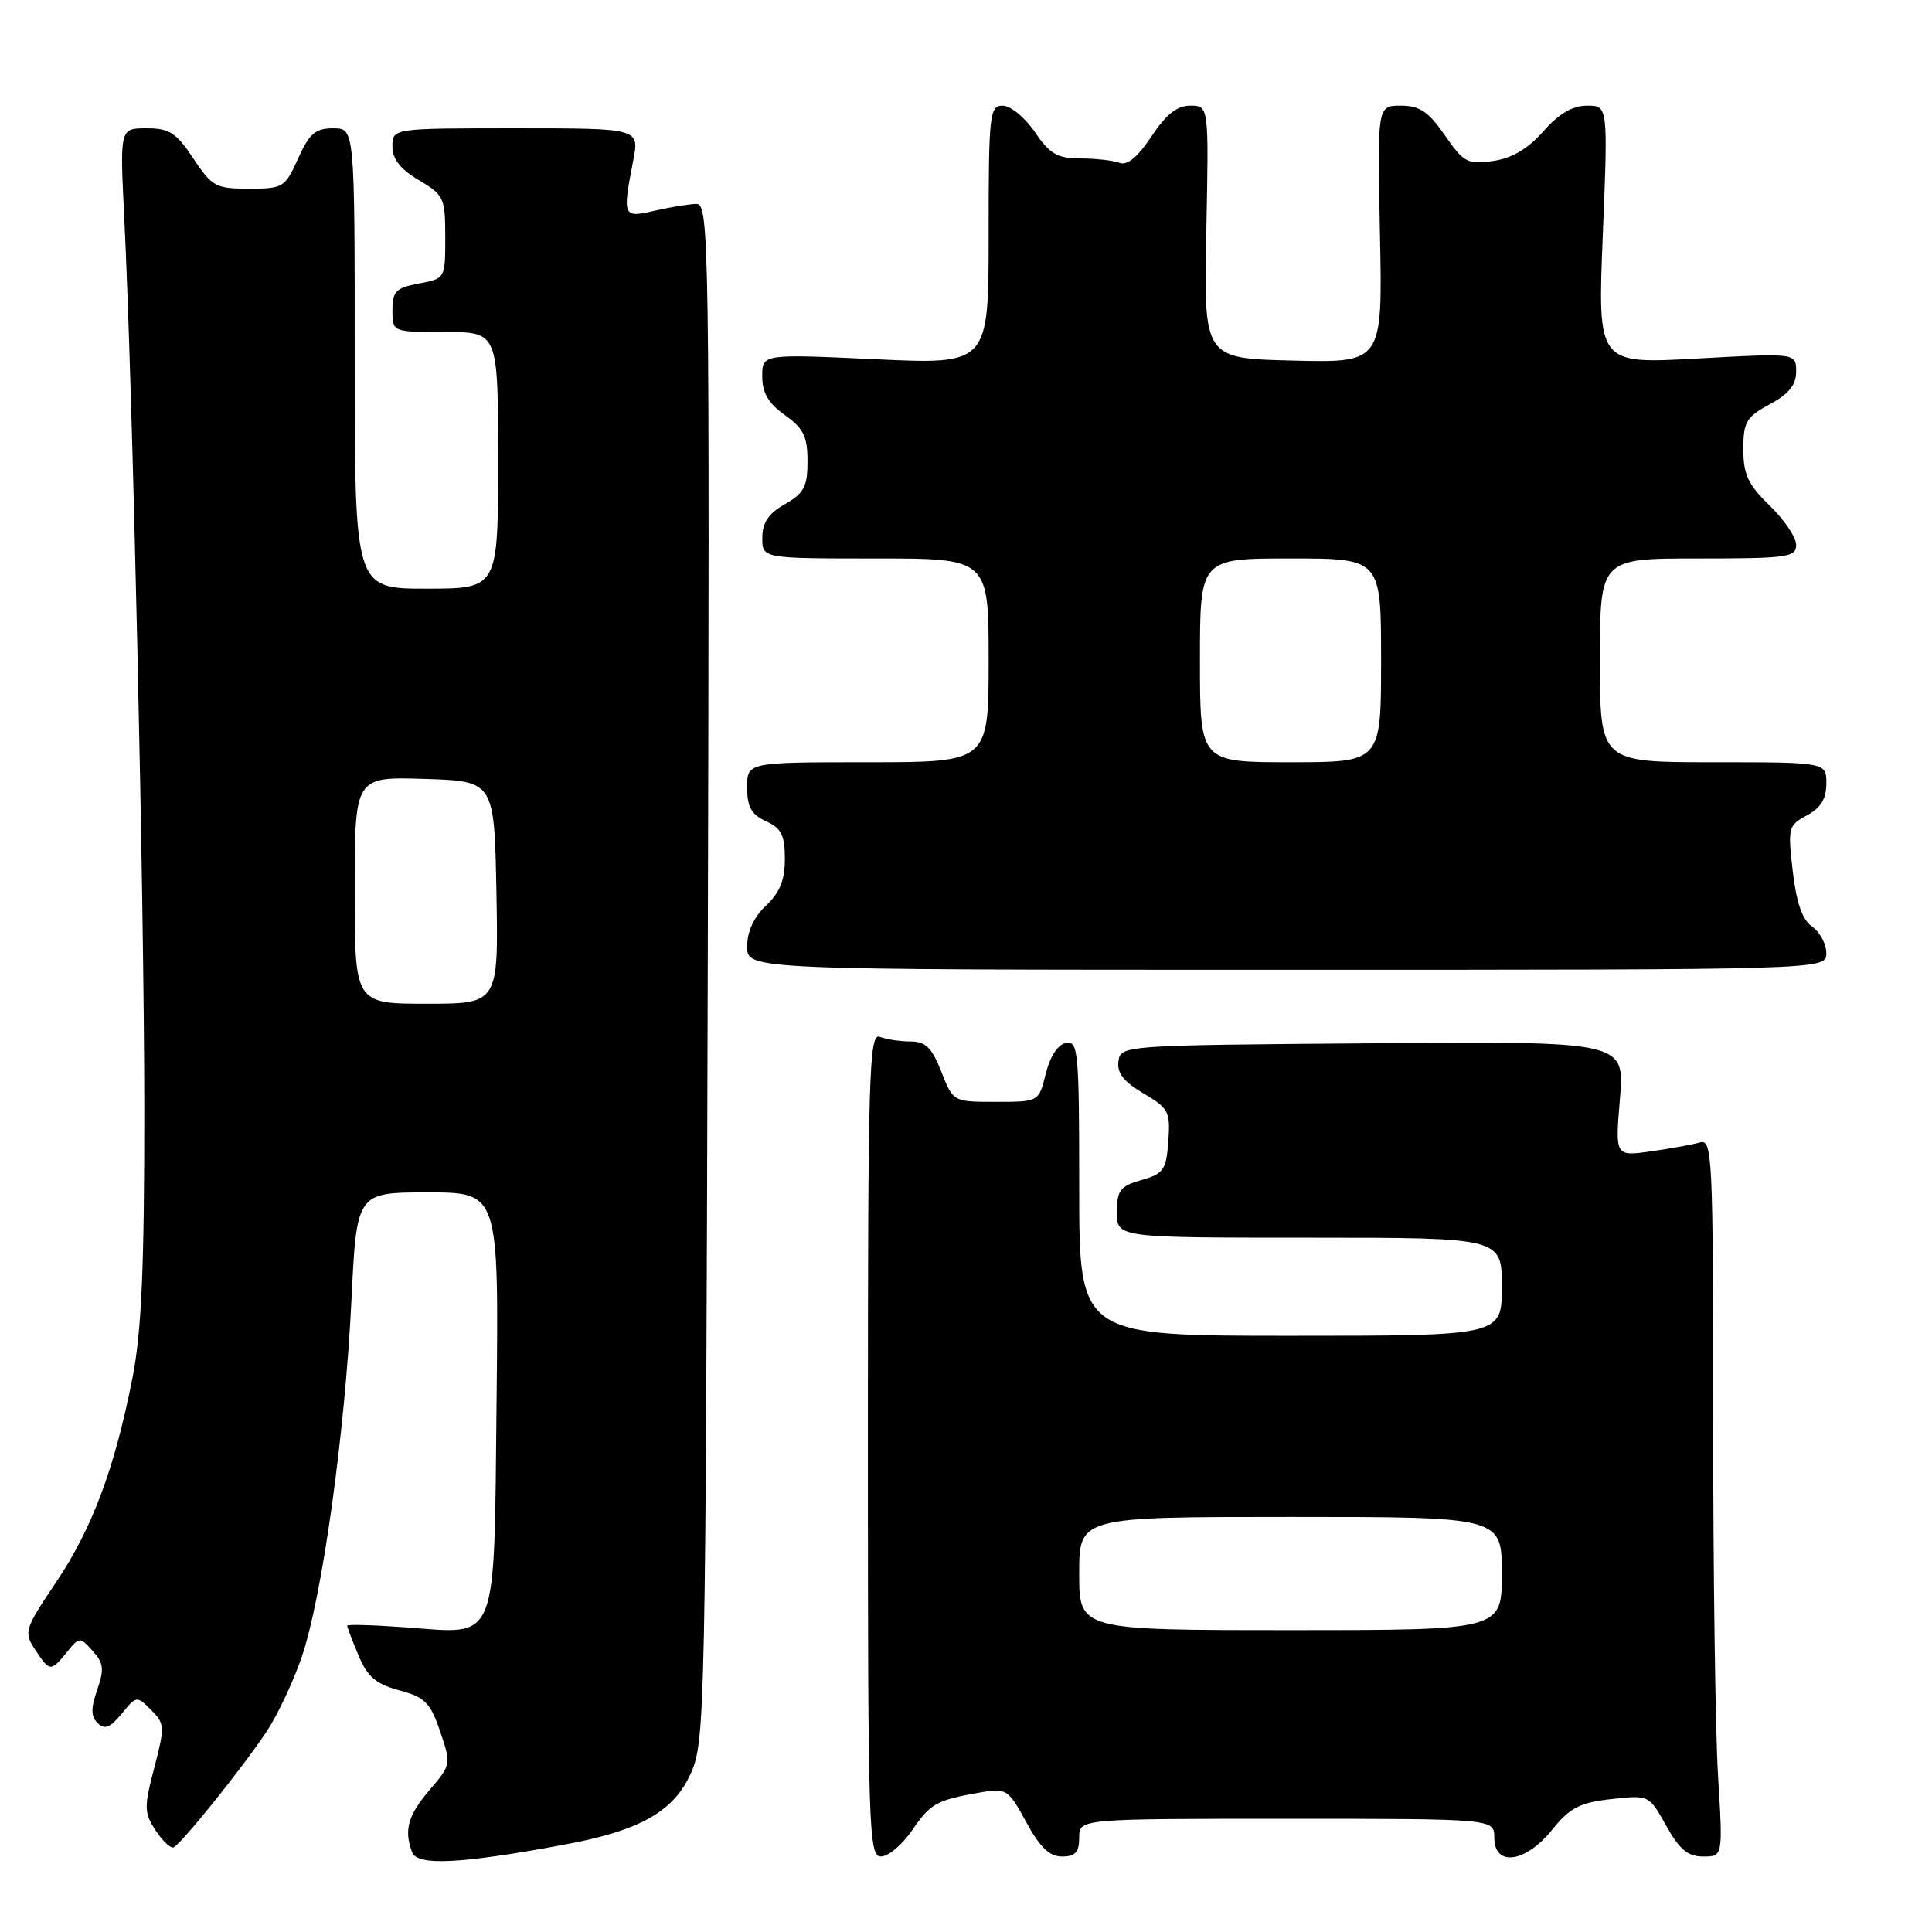 <?xml version="1.0" encoding="UTF-8" standalone="no"?>
<!DOCTYPE svg PUBLIC "-//W3C//DTD SVG 1.1//EN" "http://www.w3.org/Graphics/SVG/1.1/DTD/svg11.dtd" >
<svg xmlns="http://www.w3.org/2000/svg" xmlns:xlink="http://www.w3.org/1999/xlink" version="1.1" viewBox="0 0 256 256">
 <g >
 <path fill="currentColor"
d=" M 74.66 244.45 C 84.90 242.56 89.33 240.04 91.62 234.79 C 93.41 230.70 93.51 225.73 93.78 128.75 C 94.04 31.81 93.97 27.00 92.28 27.02 C 91.30 27.04 88.81 27.44 86.75 27.92 C 82.52 28.90 82.46 28.75 83.91 21.25 C 84.73 17.00 84.73 17.00 68.37 17.00 C 52.00 17.00 52.00 17.00 52.00 19.40 C 52.00 21.09 53.05 22.42 55.50 23.87 C 58.82 25.83 59.00 26.21 59.00 31.42 C 59.00 36.90 59.00 36.91 55.50 37.57 C 52.46 38.14 52.00 38.60 52.00 41.11 C 52.00 44.00 52.00 44.00 59.00 44.00 C 66.00 44.00 66.00 44.00 66.00 61.00 C 66.00 78.00 66.00 78.00 56.50 78.00 C 47.00 78.00 47.00 78.00 47.00 47.50 C 47.00 17.00 47.00 17.00 44.15 17.00 C 41.80 17.00 40.99 17.69 39.50 21.00 C 37.77 24.85 37.51 25.00 32.98 25.00 C 28.59 25.00 28.09 24.73 25.62 21.00 C 23.36 17.58 22.45 17.00 19.43 17.00 C 15.88 17.00 15.88 17.00 16.46 28.75 C 17.58 51.45 19.10 119.11 19.12 146.66 C 19.13 167.87 18.76 176.40 17.57 182.49 C 15.21 194.53 12.25 202.48 7.42 209.67 C 3.24 215.90 3.13 216.27 4.65 218.58 C 6.57 221.52 6.75 221.54 8.86 218.92 C 10.52 216.88 10.58 216.87 12.28 218.76 C 13.73 220.36 13.83 221.19 12.88 223.91 C 12.02 226.37 12.04 227.43 12.95 228.33 C 13.87 229.23 14.60 228.94 16.12 227.08 C 18.07 224.69 18.13 224.68 20.02 226.58 C 21.84 228.40 21.86 228.81 20.44 234.24 C 19.07 239.48 19.09 240.20 20.61 242.53 C 21.53 243.93 22.60 244.94 22.99 244.79 C 23.98 244.39 32.21 234.16 35.34 229.42 C 36.77 227.26 38.85 222.84 39.97 219.59 C 42.67 211.75 45.72 189.88 46.57 172.25 C 47.26 158.00 47.26 158.00 56.67 158.00 C 66.09 158.00 66.09 158.00 65.80 185.58 C 65.44 218.35 66.17 216.53 53.75 215.63 C 49.49 215.32 46.00 215.22 46.00 215.41 C 46.00 215.60 46.67 217.37 47.50 219.34 C 48.69 222.19 49.80 223.14 52.91 223.98 C 56.31 224.89 57.02 225.60 58.32 229.42 C 59.79 233.75 59.78 233.84 56.95 237.15 C 54.05 240.54 53.49 242.52 54.62 245.45 C 55.31 247.26 61.01 246.98 74.66 244.45 Z  M 120.86 242.53 C 123.29 238.96 124.06 238.53 130.00 237.49 C 133.34 236.91 133.61 237.09 135.98 241.44 C 137.80 244.79 139.06 246.00 140.73 246.00 C 142.48 246.00 143.00 245.43 143.00 243.50 C 143.00 241.00 143.00 241.00 170.50 241.00 C 198.00 241.00 198.00 241.00 198.00 243.50 C 198.00 247.40 202.13 246.84 205.65 242.47 C 208.04 239.52 209.31 238.86 213.50 238.39 C 218.50 237.84 218.50 237.84 220.78 241.92 C 222.54 245.08 223.65 246.00 225.68 246.00 C 228.30 246.00 228.30 246.00 227.65 235.34 C 227.29 229.48 227.00 208.08 227.00 187.78 C 227.00 153.10 226.89 150.90 225.25 151.38 C 224.29 151.66 221.36 152.19 218.75 152.56 C 214.01 153.23 214.01 153.23 214.65 145.60 C 215.30 137.97 215.30 137.97 181.90 138.24 C 148.73 138.50 148.50 138.51 148.20 140.62 C 147.98 142.16 148.88 143.32 151.50 144.87 C 154.86 146.85 155.09 147.30 154.81 151.22 C 154.53 155.02 154.18 155.53 151.25 156.36 C 148.41 157.17 148.00 157.72 148.00 160.64 C 148.00 164.00 148.00 164.00 173.50 164.00 C 199.00 164.00 199.00 164.00 199.00 170.50 C 199.00 177.00 199.00 177.00 171.00 177.00 C 143.00 177.00 143.00 177.00 143.00 157.43 C 143.00 139.32 142.87 137.88 141.25 138.19 C 140.18 138.39 139.14 139.97 138.57 142.26 C 137.65 146.00 137.65 146.00 131.98 146.00 C 126.30 146.00 126.30 146.00 124.73 142.00 C 123.48 138.82 122.65 138.00 120.66 138.00 C 119.29 138.00 117.45 137.73 116.58 137.39 C 115.15 136.84 115.00 142.01 115.00 191.39 C 115.00 242.74 115.10 246.00 116.75 245.99 C 117.71 245.99 119.56 244.43 120.86 242.53 Z  M 242.00 126.31 C 242.00 125.10 241.16 123.52 240.13 122.80 C 238.82 121.89 238.04 119.66 237.55 115.45 C 236.88 109.67 236.96 109.36 239.43 108.04 C 241.26 107.06 242.00 105.85 242.00 103.83 C 242.00 101.00 242.00 101.00 227.00 101.00 C 212.00 101.00 212.00 101.00 212.00 87.50 C 212.00 74.00 212.00 74.00 225.00 74.00 C 236.86 74.00 238.00 73.84 238.00 72.20 C 238.00 71.20 236.43 68.87 234.50 67.00 C 231.63 64.22 231.00 62.88 231.00 59.53 C 231.00 55.90 231.38 55.25 234.50 53.57 C 237.04 52.20 238.00 51.01 238.00 49.23 C 238.00 46.78 238.00 46.78 224.84 47.51 C 211.68 48.24 211.68 48.24 212.38 31.12 C 213.07 14.00 213.07 14.00 210.29 14.00 C 208.37 14.00 206.56 15.06 204.50 17.40 C 202.44 19.73 200.35 20.97 197.83 21.33 C 194.46 21.81 193.95 21.54 191.45 17.92 C 189.27 14.78 188.11 14.00 185.61 14.00 C 182.50 14.00 182.50 14.00 182.85 31.03 C 183.20 48.07 183.20 48.07 171.35 47.78 C 159.50 47.50 159.50 47.50 159.84 30.75 C 160.18 14.00 160.18 14.00 157.72 14.00 C 155.96 14.00 154.51 15.15 152.57 18.08 C 150.76 20.81 149.36 21.97 148.35 21.58 C 147.52 21.26 145.19 21.00 143.17 20.99 C 140.10 20.99 139.11 20.41 137.12 17.49 C 135.81 15.57 133.90 14.00 132.87 14.00 C 131.12 14.00 131.00 15.06 131.00 31.15 C 131.00 48.30 131.00 48.30 116.00 47.60 C 101.00 46.90 101.00 46.90 101.00 49.88 C 101.00 52.05 101.81 53.44 104.00 55.00 C 106.47 56.76 107.00 57.84 107.00 61.11 C 107.00 64.49 106.54 65.35 104.01 66.80 C 101.82 68.04 101.01 69.25 101.01 71.25 C 101.00 74.00 101.00 74.00 116.00 74.00 C 131.00 74.00 131.00 74.00 131.00 87.50 C 131.00 101.00 131.00 101.00 115.00 101.00 C 99.00 101.00 99.00 101.00 99.00 104.34 C 99.00 106.93 99.56 107.93 101.50 108.82 C 103.54 109.75 104.00 110.67 104.00 113.80 C 104.00 116.61 103.33 118.28 101.50 120.00 C 99.88 121.52 99.00 123.44 99.00 125.42 C 99.00 128.50 99.00 128.50 170.50 128.50 C 242.00 128.50 242.00 128.50 242.00 126.31 Z  M 47.00 117.96 C 47.00 102.92 47.00 102.92 56.25 103.21 C 65.50 103.50 65.50 103.50 65.78 118.25 C 66.05 133.00 66.05 133.00 56.53 133.00 C 47.00 133.00 47.00 133.00 47.00 117.96 Z  M 143.00 208.50 C 143.00 201.00 143.00 201.00 171.00 201.00 C 199.00 201.00 199.00 201.00 199.00 208.50 C 199.00 216.00 199.00 216.00 171.00 216.00 C 143.00 216.00 143.00 216.00 143.00 208.50 Z  M 159.00 87.50 C 159.00 74.00 159.00 74.00 171.00 74.00 C 183.00 74.00 183.00 74.00 183.00 87.50 C 183.00 101.00 183.00 101.00 171.00 101.00 C 159.00 101.00 159.00 101.00 159.00 87.50 Z "/>
</g>
</svg>